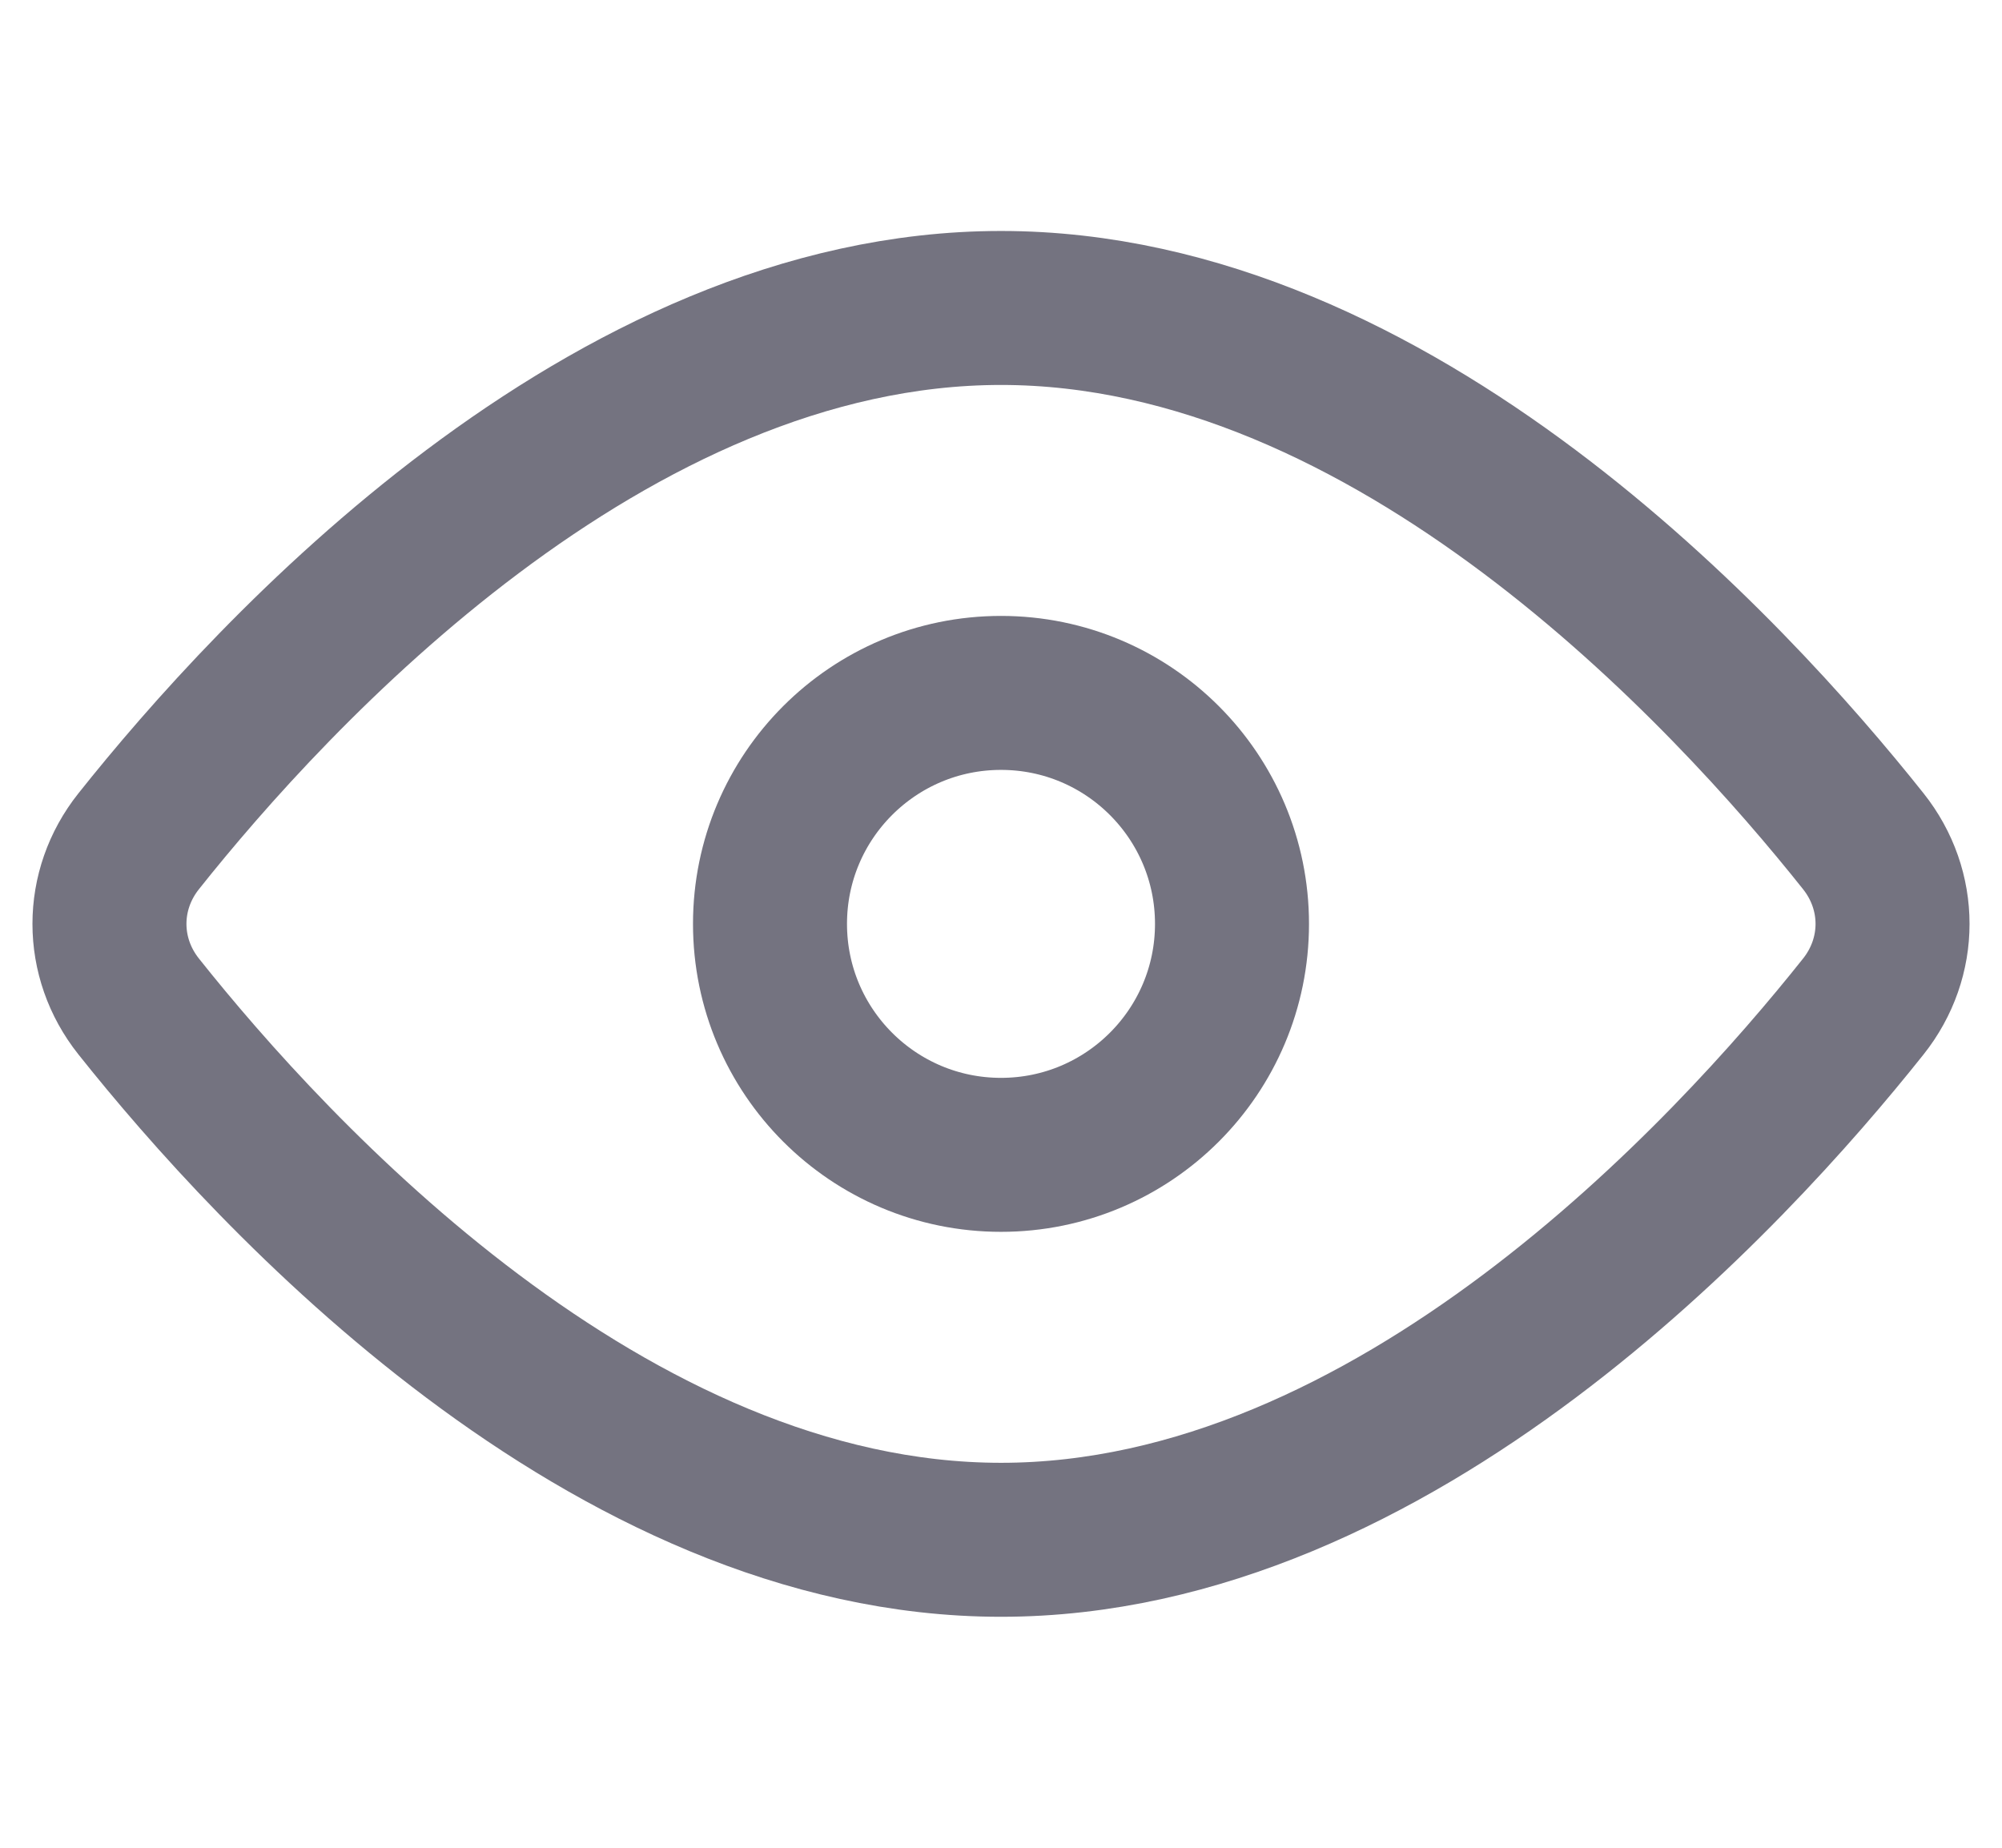 <svg width="26" height="24" viewBox="0 0 26 24" fill="none" xmlns="http://www.w3.org/2000/svg">
<path d="M24.199 10.927C24.705 11.563 24.705 12.437 24.199 13.073C22.465 15.254 18.105 20 13 20C7.895 20 3.535 15.254 1.801 13.073C1.295 12.437 1.295 11.563 1.801 10.927C3.535 8.746 7.895 4 13 4C18.105 4 22.465 8.746 24.199 10.927Z" stroke="#747380" stroke-width="2"/>
<circle cx="13" cy="12" r="3" stroke="#747380" stroke-width="2"/>
</svg>
